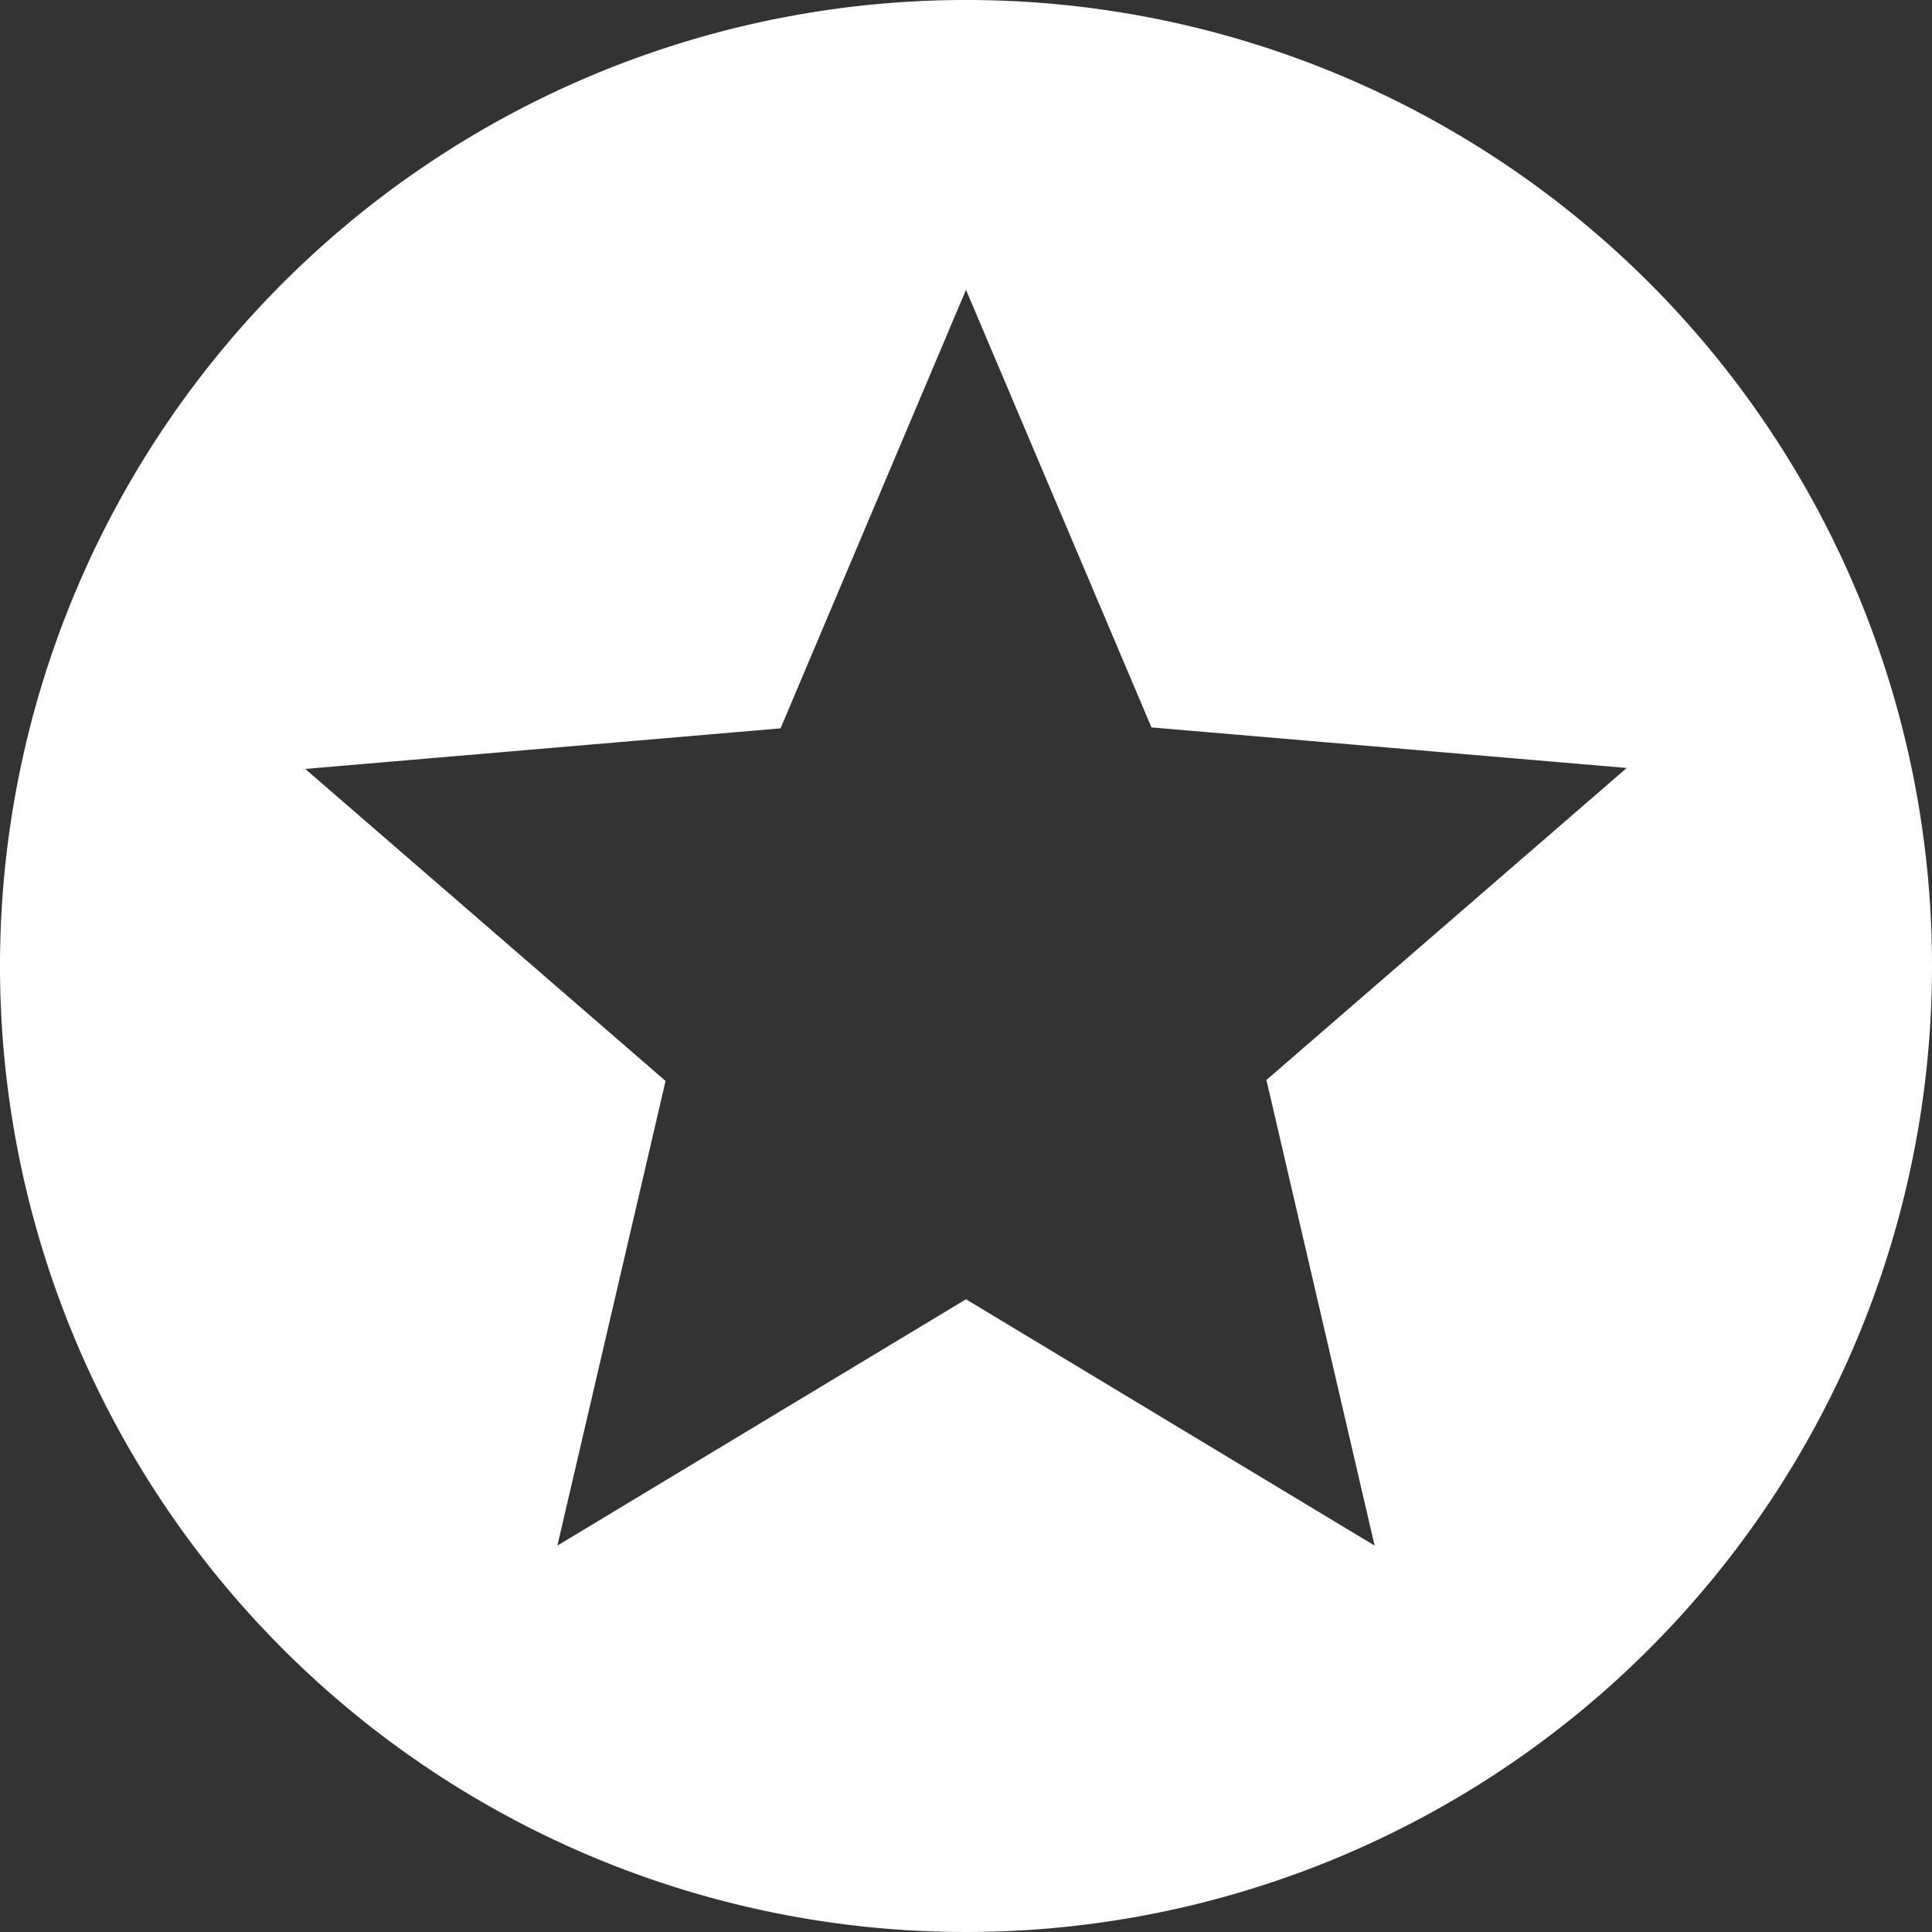 <svg xmlns="http://www.w3.org/2000/svg" width="40" height="40" viewBox="0 0 40 40"><rect x="0" y="0" width="40" height="40" fill="#333333" stroke="none"/><path d="M21.98,2A20,20,0,1,0,42,22,19.99,19.99,0,0,0,21.98,2Zm8.48,32L22,28.9,13.54,34l2.24-9.62L8.32,17.92l9.84-.84L22,8l3.84,9.06,9.84.84-7.46,6.46Z" transform="translate(-2 -2)" fill="#fff"/></svg>